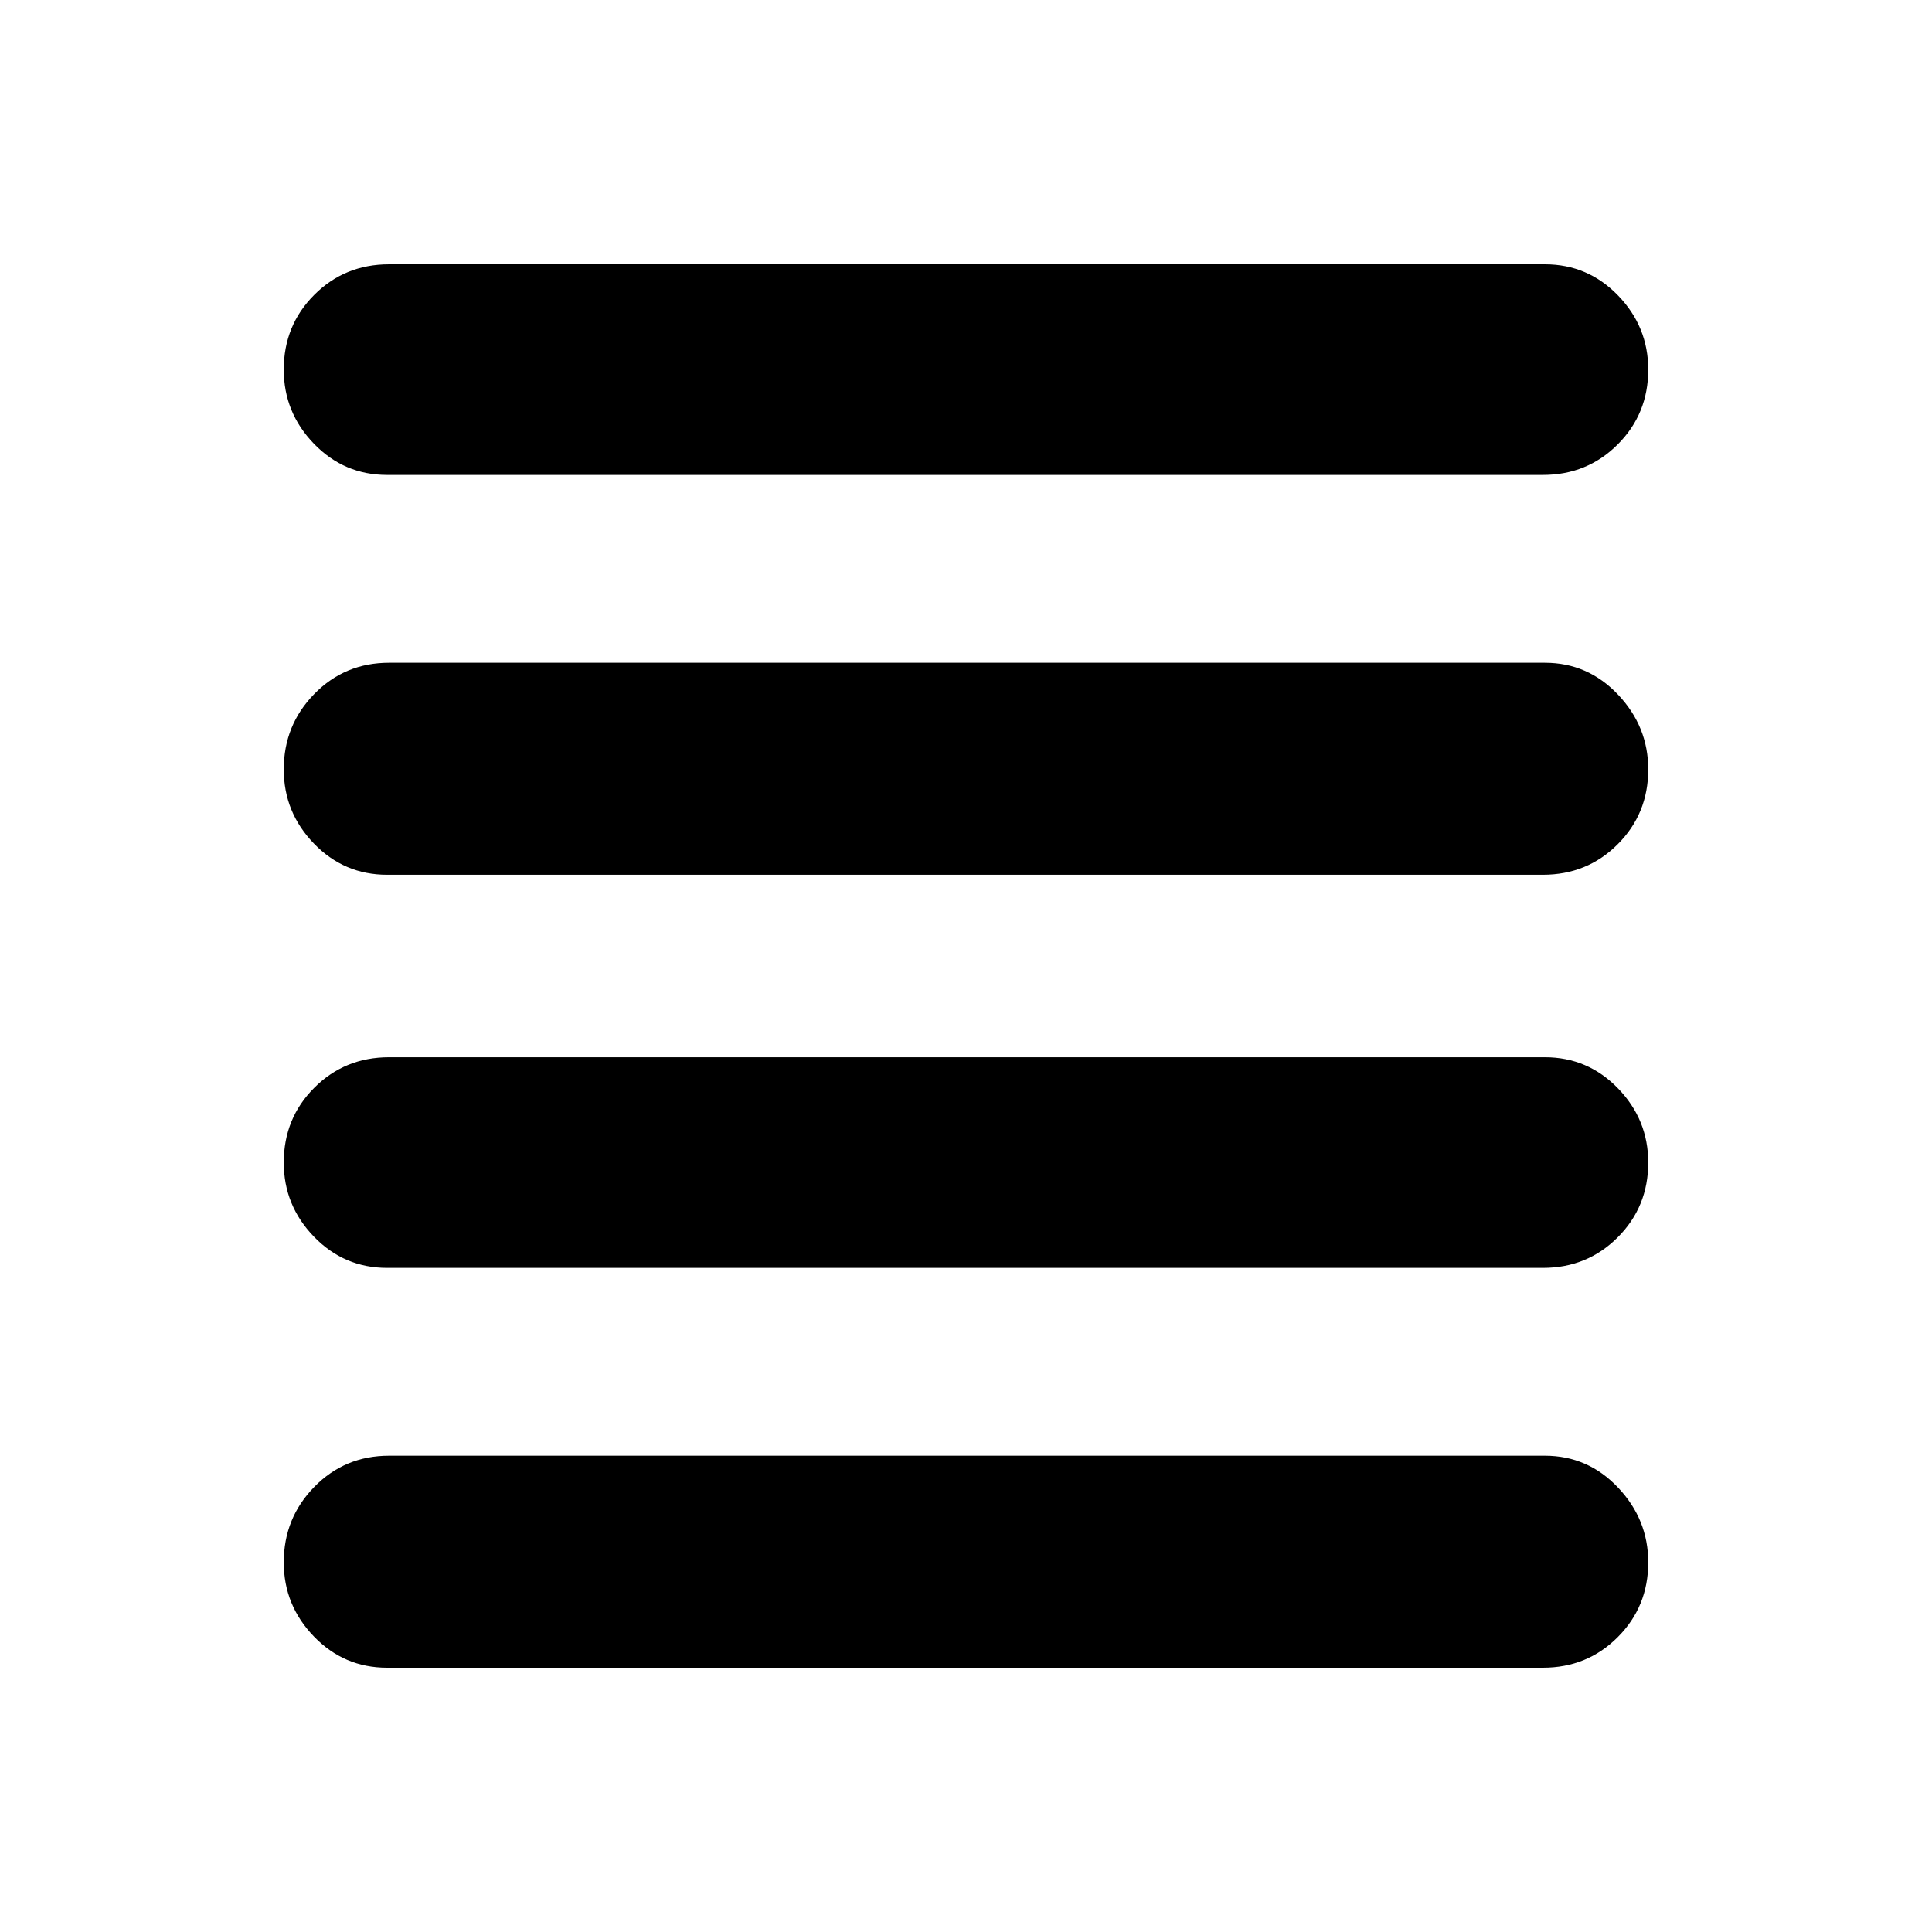 <svg xmlns="http://www.w3.org/2000/svg" height="40" viewBox="0 -960 960 960" width="40"><path d="M192.33-330Q171-330 156-345.5t-15-36.83q0-22 15.17-37.17 15.16-15.17 37.16-15.17h574.34q21.33 0 36.33 15.5t15 36.84q0 22-15.17 37.16Q788.67-330 766.67-330H192.33Zm0 198.67q-21.33 0-36.33-15.5t-15-36.84q0-22 15.17-37.5 15.16-15.5 37.16-15.5h574.34q21.33 0 36.33 15.84 15 15.83 15 37.16 0 22-15.17 37.17-15.16 15.17-37.16 15.17H192.33Zm0-394q-21.33 0-36.33-15.5t-15-36.84q0-22 15.17-37.5 15.16-15.5 37.16-15.5h574.34q21.33 0 36.33 15.84 15 15.83 15 37.16 0 22-15.17 37.17-15.16 15.17-37.16 15.17H192.33Zm0-198.67Q171-724 156-739.5t-15-36.83q0-22 15.17-37.17 15.16-15.17 37.16-15.17h574.34q21.33 0 36.33 15.5t15 36.84q0 22-15.17 37.16Q788.67-724 766.67-724H192.33Z"/></svg>